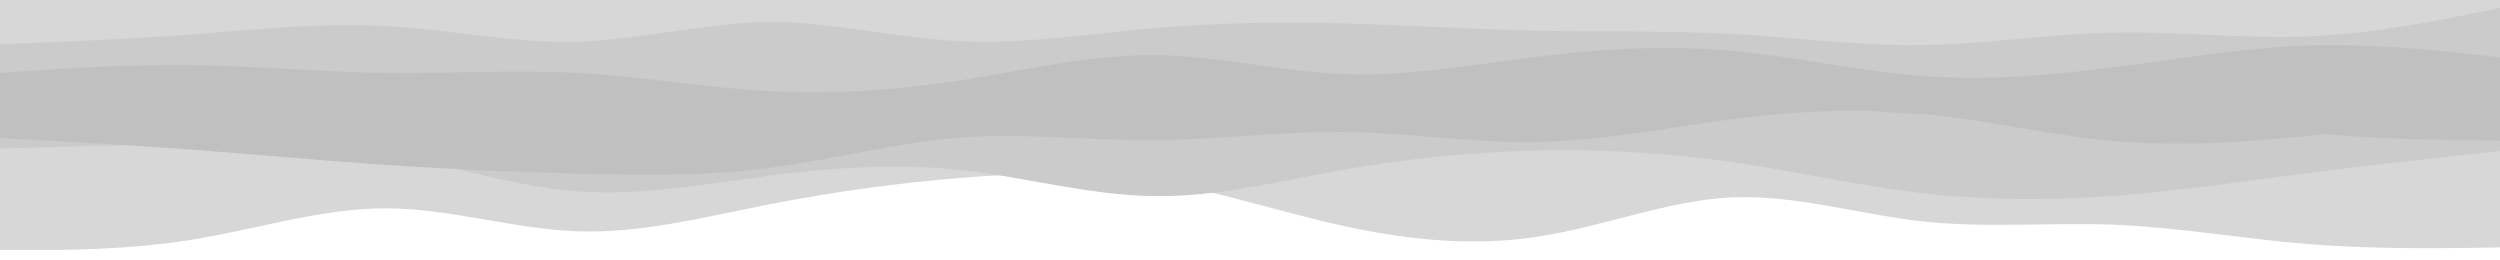 <svg id="visual" viewBox="0 0 960 100" width="960" height="100" xmlns="http://www.w3.org/2000/svg" xmlns:xlink="http://www.w3.org/1999/xlink" version="1.1"><path d="M0 96L12.3 96C24.7 96 49.3 96 74 92C98.7 88 123.3 80 148 80C172.7 80 197.3 88 221.8 88.8C246.3 89.7 270.7 83.3 295.2 78.5C319.7 73.7 344.3 70.3 369 68.3C393.7 66.3 418.3 65.7 443 69.5C467.7 73.3 492.3 81.7 517 87C541.7 92.3 566.3 94.7 591 90.8C615.7 87 640.3 77 664.8 75.8C689.3 74.7 713.7 82.3 738.2 85C762.7 87.7 787.3 85.3 812 86.3C836.7 87.3 861.3 91.7 886 93.7C910.7 95.7 935.3 95.3 947.7 95.2L960 95L960 0L947.7 0C935.3 0 910.7 0 886 0C861.3 0 836.7 0 812 0C787.3 0 762.7 0 738.2 0C713.7 0 689.3 0 664.8 0C640.3 0 615.7 0 591 0C566.3 0 541.7 0 517 0C492.3 0 467.7 0 443 0C418.3 0 393.7 0 369 0C344.3 0 319.7 0 295.2 0C270.7 0 246.3 0 221.8 0C197.3 0 172.7 0 148 0C123.3 0 98.7 0 74 0C49.3 0 24.7 0 12.3 0L0 0Z" fill="#d7d7d7"></path><path d="M0 57L12.3 56.7C24.7 56.3 49.3 55.7 74 55.3C98.7 55 123.3 55 148 59.2C172.7 63.3 197.3 71.7 221.8 73.5C246.3 75.3 270.7 70.7 295.2 67.5C319.7 64.3 344.3 62.7 369 65.3C393.7 68 418.3 75 443 75.3C467.7 75.7 492.3 69.3 517 65C541.7 60.7 566.3 58.3 591 57.8C615.7 57.3 640.3 58.7 664.8 62.2C689.3 65.7 713.7 71.3 738.2 74.2C762.7 77 787.3 77 812 75.2C836.7 73.3 861.3 69.7 886 66.5C910.7 63.3 935.3 60.7 947.7 59.3L960 58L960 0L947.7 0C935.3 0 910.7 0 886 0C861.3 0 836.7 0 812 0C787.3 0 762.7 0 738.2 0C713.7 0 689.3 0 664.8 0C640.3 0 615.7 0 591 0C566.3 0 541.7 0 517 0C492.3 0 467.7 0 443 0C418.3 0 393.7 0 369 0C344.3 0 319.7 0 295.2 0C270.7 0 246.3 0 221.8 0C197.3 0 172.7 0 148 0C123.3 0 98.7 0 74 0C49.3 0 24.7 0 12.3 0L0 0Z" fill="#cbcbcb"></path><path d="M0 53L12.3 53.7C24.7 54.3 49.3 55.7 74 57.5C98.7 59.3 123.3 61.7 148 63.3C172.7 65 197.3 66 221.8 66.7C246.3 67.3 270.7 67.7 295.2 64.5C319.7 61.3 344.3 54.7 369 52.8C393.7 51 418.3 54 443 53.8C467.7 53.7 492.3 50.3 517 50.7C541.7 51 566.3 55 591 54.5C615.7 54 640.3 49 664.8 45.8C689.3 42.7 713.7 41.3 738.2 43.7C762.7 46 787.3 52 812 54.2C836.7 56.3 861.3 54.7 886 52.2C910.7 49.7 935.3 46.3 947.7 44.7L960 43L960 0L947.7 0C935.3 0 910.7 0 886 0C861.3 0 836.7 0 812 0C787.3 0 762.7 0 738.2 0C713.7 0 689.3 0 664.8 0C640.3 0 615.7 0 591 0C566.3 0 541.7 0 517 0C492.3 0 467.7 0 443 0C418.3 0 393.7 0 369 0C344.3 0 319.7 0 295.2 0C270.7 0 246.3 0 221.8 0C197.3 0 172.7 0 148 0C123.3 0 98.7 0 74 0C49.3 0 24.7 0 12.3 0L0 0Z" fill="#c0c0c0"></path><path d="M0 32L12.3 33.5C24.7 35 49.3 38 74 39.3C98.7 40.7 123.3 40.3 148 38.3C172.7 36.3 197.3 32.7 221.8 34.3C246.3 36 270.7 43 295.2 45.3C319.7 47.7 344.3 45.3 369 45.7C393.7 46 418.3 49 443 48.8C467.7 48.7 492.3 45.3 517 44.5C541.7 43.7 566.3 45.3 591 44.2C615.7 43 640.3 39 664.8 39C689.3 39 713.7 43 738.2 43.8C762.7 44.7 787.3 42.3 812 43.3C836.7 44.3 861.3 48.7 886 51C910.7 53.3 935.3 53.7 947.7 53.8L960 54L960 0L947.7 0C935.3 0 910.7 0 886 0C861.3 0 836.7 0 812 0C787.3 0 762.7 0 738.2 0C713.7 0 689.3 0 664.8 0C640.3 0 615.7 0 591 0C566.3 0 541.7 0 517 0C492.3 0 467.7 0 443 0C418.3 0 393.7 0 369 0C344.3 0 319.7 0 295.2 0C270.7 0 246.3 0 221.8 0C197.3 0 172.7 0 148 0C123.3 0 98.7 0 74 0C49.3 0 24.7 0 12.3 0L0 0Z" fill="#c0c0c0"></path><path d="M0 28L12.3 27.2C24.7 26.3 49.3 24.7 74 25C98.7 25.3 123.3 27.7 148 28C172.7 28.3 197.3 26.7 221.8 28C246.3 29.3 270.7 33.7 295.2 35C319.7 36.3 344.3 34.7 369 30.8C393.7 27 418.3 21 443 21.2C467.7 21.3 492.3 27.7 517 28.5C541.7 29.3 566.3 24.7 591 21.7C615.7 18.7 640.3 17.3 664.8 19.5C689.3 21.7 713.7 27.3 738.2 29.2C762.7 31 787.3 29 812 25.8C836.7 22.7 861.3 18.3 886 17.5C910.7 16.7 935.3 19.3 947.7 20.7L960 22L960 0L947.7 0C935.3 0 910.7 0 886 0C861.3 0 836.7 0 812 0C787.3 0 762.7 0 738.2 0C713.7 0 689.3 0 664.8 0C640.3 0 615.7 0 591 0C566.3 0 541.7 0 517 0C492.3 0 467.7 0 443 0C418.3 0 393.7 0 369 0C344.3 0 319.7 0 295.2 0C270.7 0 246.3 0 221.8 0C197.3 0 172.7 0 148 0C123.3 0 98.7 0 74 0C49.3 0 24.7 0 12.3 0L0 0Z" fill="#cbcbcb"></path><path d="M0 17L12.3 16.5C24.7 16 49.3 15 74 13.2C98.7 11.3 123.3 8.7 148 10C172.7 11.3 197.3 16.7 221.8 16C246.3 15.3 270.7 8.7 295.2 8.5C319.7 8.3 344.3 14.7 369 15.8C393.7 17 418.3 13 443 10.8C467.7 8.7 492.3 8.3 517 9C541.7 9.7 566.3 11.3 591 11.8C615.7 12.3 640.3 11.7 664.8 13C689.3 14.3 713.7 17.7 738.2 17.3C762.7 17 787.3 13 812 12.5C836.7 12 861.3 15 886 14C910.7 13 935.3 8 947.7 5.5L960 3L960 0L947.7 0C935.3 0 910.7 0 886 0C861.3 0 836.7 0 812 0C787.3 0 762.7 0 738.2 0C713.7 0 689.3 0 664.8 0C640.3 0 615.7 0 591 0C566.3 0 541.7 0 517 0C492.3 0 467.7 0 443 0C418.3 0 393.7 0 369 0C344.3 0 319.7 0 295.2 0C270.7 0 246.3 0 221.8 0C197.3 0 172.7 0 148 0C123.3 0 98.7 0 74 0C49.3 0 24.7 0 12.3 0L0 0Z" fill="#d7d7d7"></path></svg>